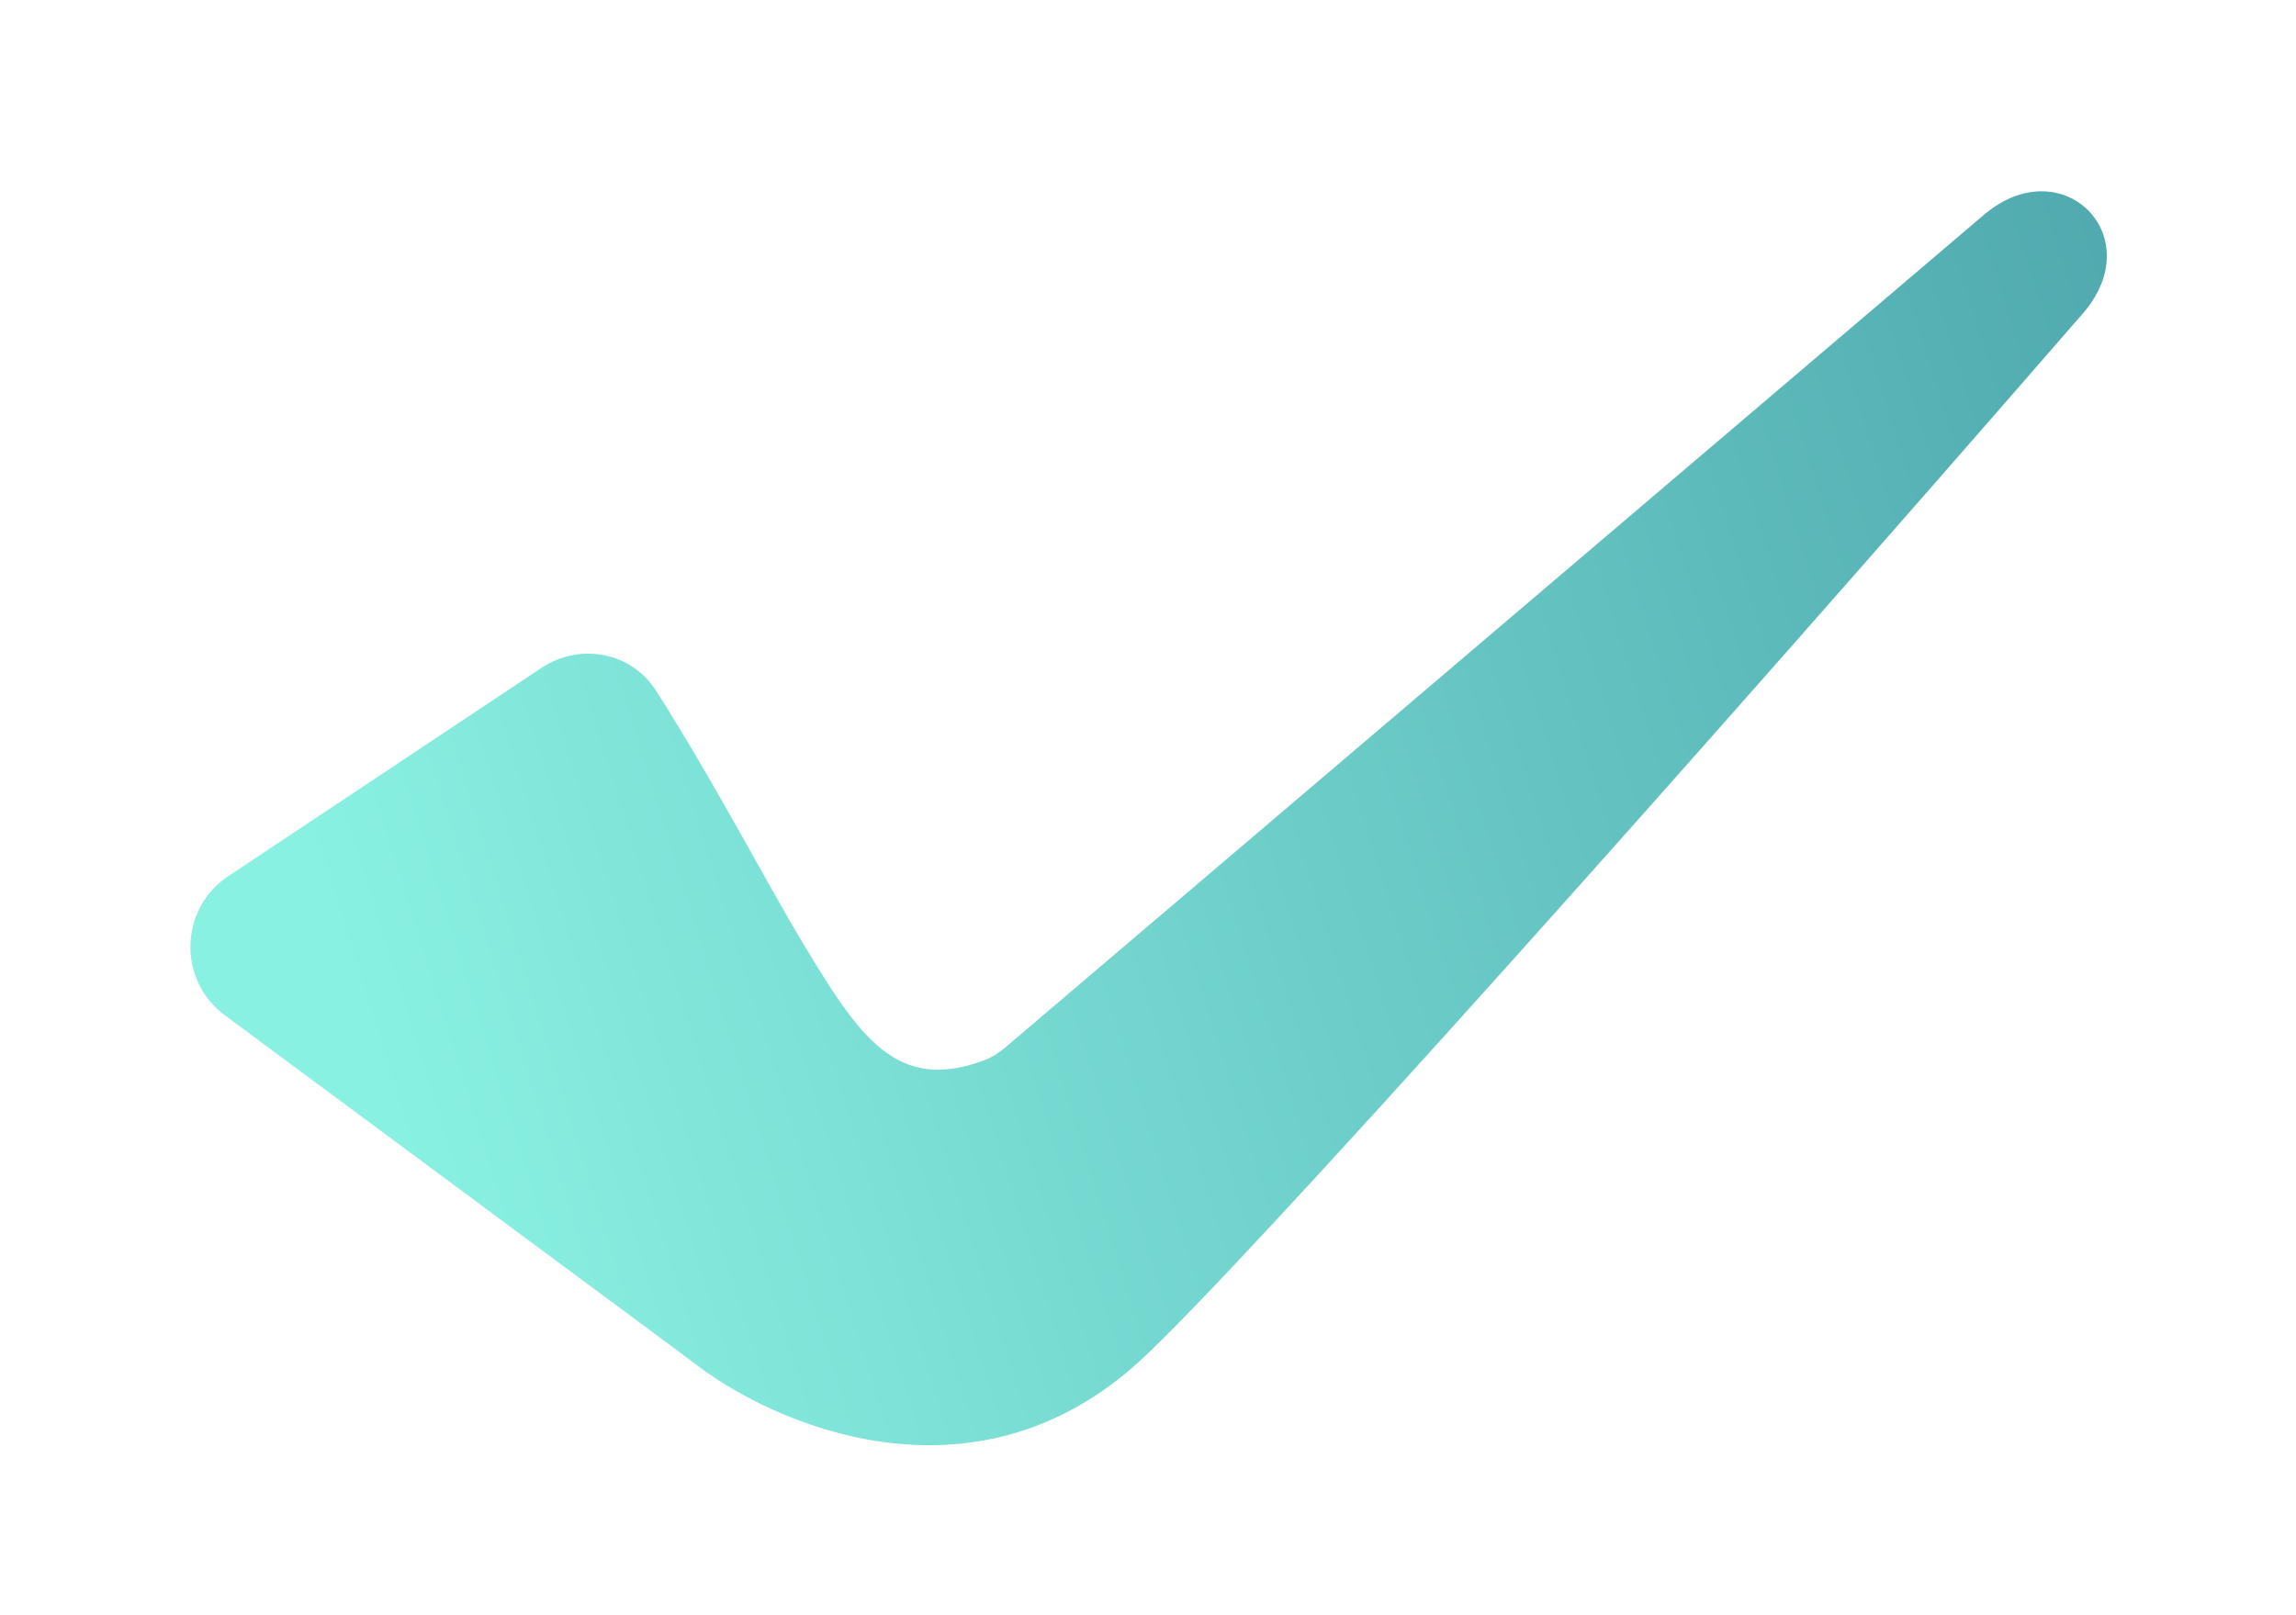 <svg width="54" height="38" viewBox="0 0 54 38" fill="none" xmlns="http://www.w3.org/2000/svg">
<g filter="url(#filter0_d_885_28076)">
<path d="M5.37 16.612L12.737 11.712C13.635 11.115 14.846 11.335 15.426 12.244C16.822 14.435 17.975 16.675 18.885 18.189C20.205 20.384 21.081 21.725 23.154 20.941C23.334 20.873 23.497 20.767 23.644 20.642L46.659 1.055C48.498 -0.51 50.572 1.55 48.988 3.373C39.844 13.901 29.262 25.757 26.827 28C22.894 31.622 18.128 29.509 16.237 28L5.287 19.884C4.174 19.059 4.217 17.379 5.37 16.612Z" fill="url(#paint0_linear_885_28076)"/>
</g>
<defs>
<filter id="filter0_d_885_28076" x="0.478" y="0.501" width="53.073" height="37.499" filterUnits="userSpaceOnUse" color-interpolation-filters="sRGB">
<feFlood flood-opacity="0" result="BackgroundImageFix"/>
<feColorMatrix in="SourceAlpha" type="matrix" values="0 0 0 0 0 0 0 0 0 0 0 0 0 0 0 0 0 0 127 0" result="hardAlpha"/>
<feOffset dy="4"/>
<feGaussianBlur stdDeviation="2"/>
<feComposite in2="hardAlpha" operator="out"/>
<feColorMatrix type="matrix" values="0 0 0 0 0 0 0 0 0 0 0 0 0 0 0 0 0 0 0.25 0"/>
<feBlend mode="normal" in2="BackgroundImageFix" result="effect1_dropShadow_885_28076"/>
<feBlend mode="normal" in="SourceGraphic" in2="effect1_dropShadow_885_28076" result="shape"/>
</filter>
<linearGradient id="paint0_linear_885_28076" x1="7" y1="15.5" x2="52" y2="1.5" gradientUnits="userSpaceOnUse">
<stop stop-color="#89F1E2"/>
<stop offset="1" stop-color="#4DA6AC"/>
</linearGradient>
</defs>
</svg>
